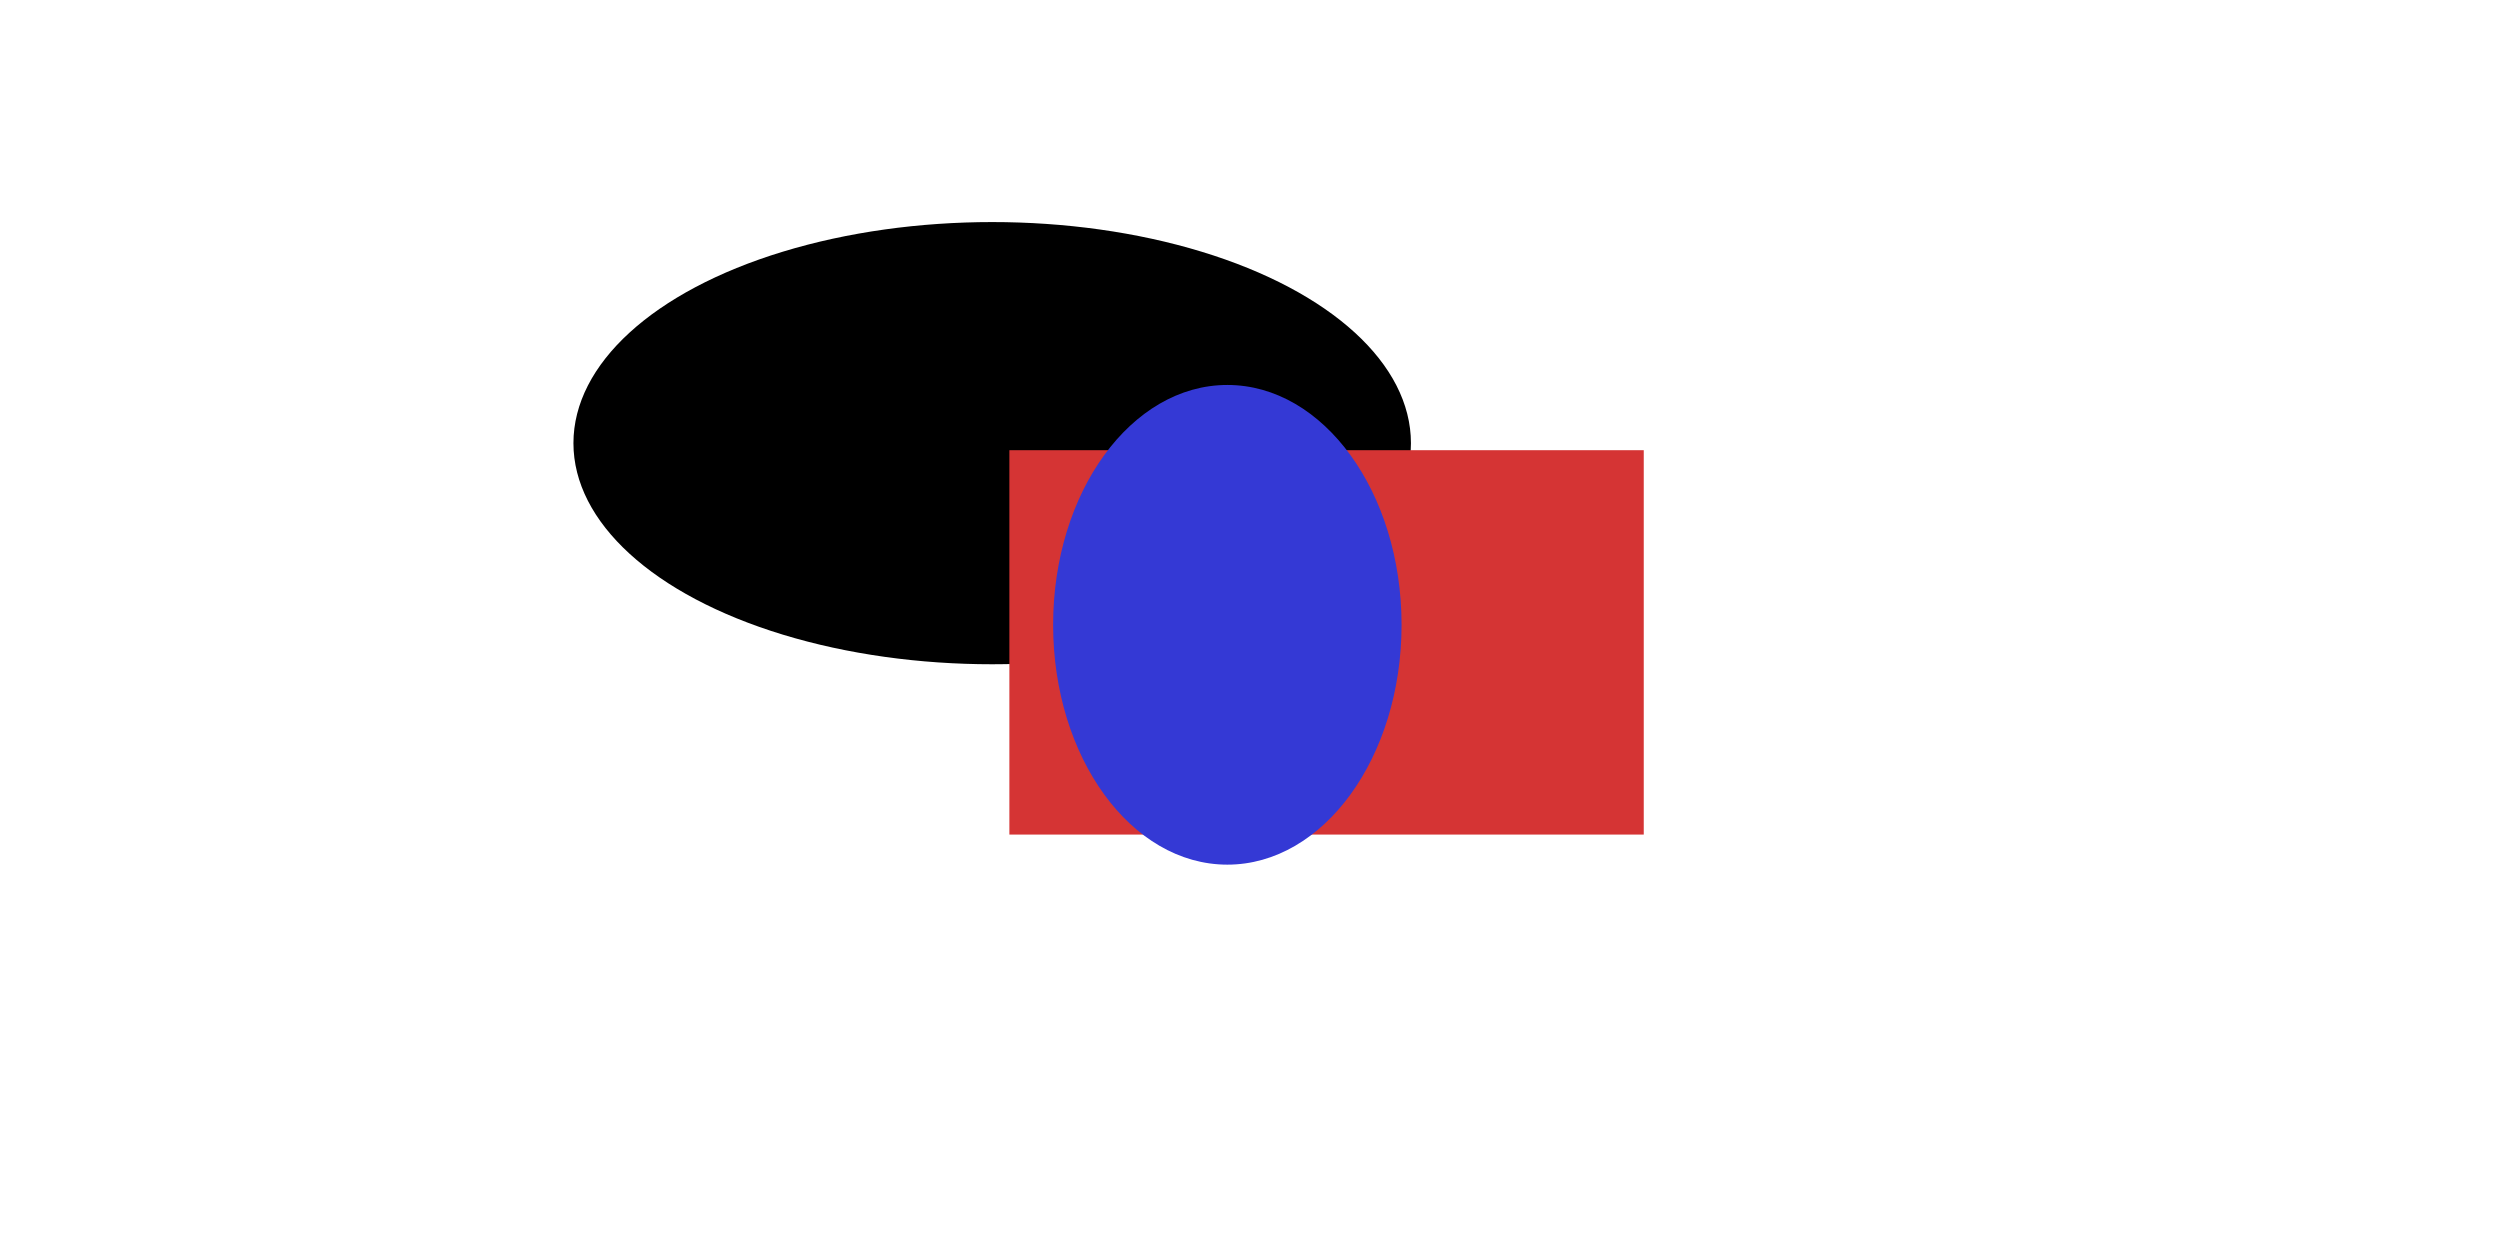 <svg id="editor" height="800" width="1600" xmlns="http://www.w3.org/2000/svg">
            <line id="line_selected" x1="0" y1="0" x2="0" y2="0" style="stroke:blue; stroke-width:2; display:none;"></line>
            <rect id="rect_select" x="760" y="5.125" width="16" height="282" style="fill: none; stroke: blue; stroke-width: 2; display: none;"></rect>
            <ellipse id="ellipse_select" cx="993.5" cy="111.125" rx="108.5" ry="99" style="fill: none; stroke: blue; stroke-width: 2; display: none;"></ellipse>
        <ellipse cx="635" cy="283.625" rx="268" ry="141.5" fill="#000000"></ellipse><rect x="646" y="288.125" width="406" height="246" fill="#d53434"></rect><ellipse cx="785.5" cy="399.875" rx="111.5" ry="153.5" fill="#3439d5"></ellipse></svg>